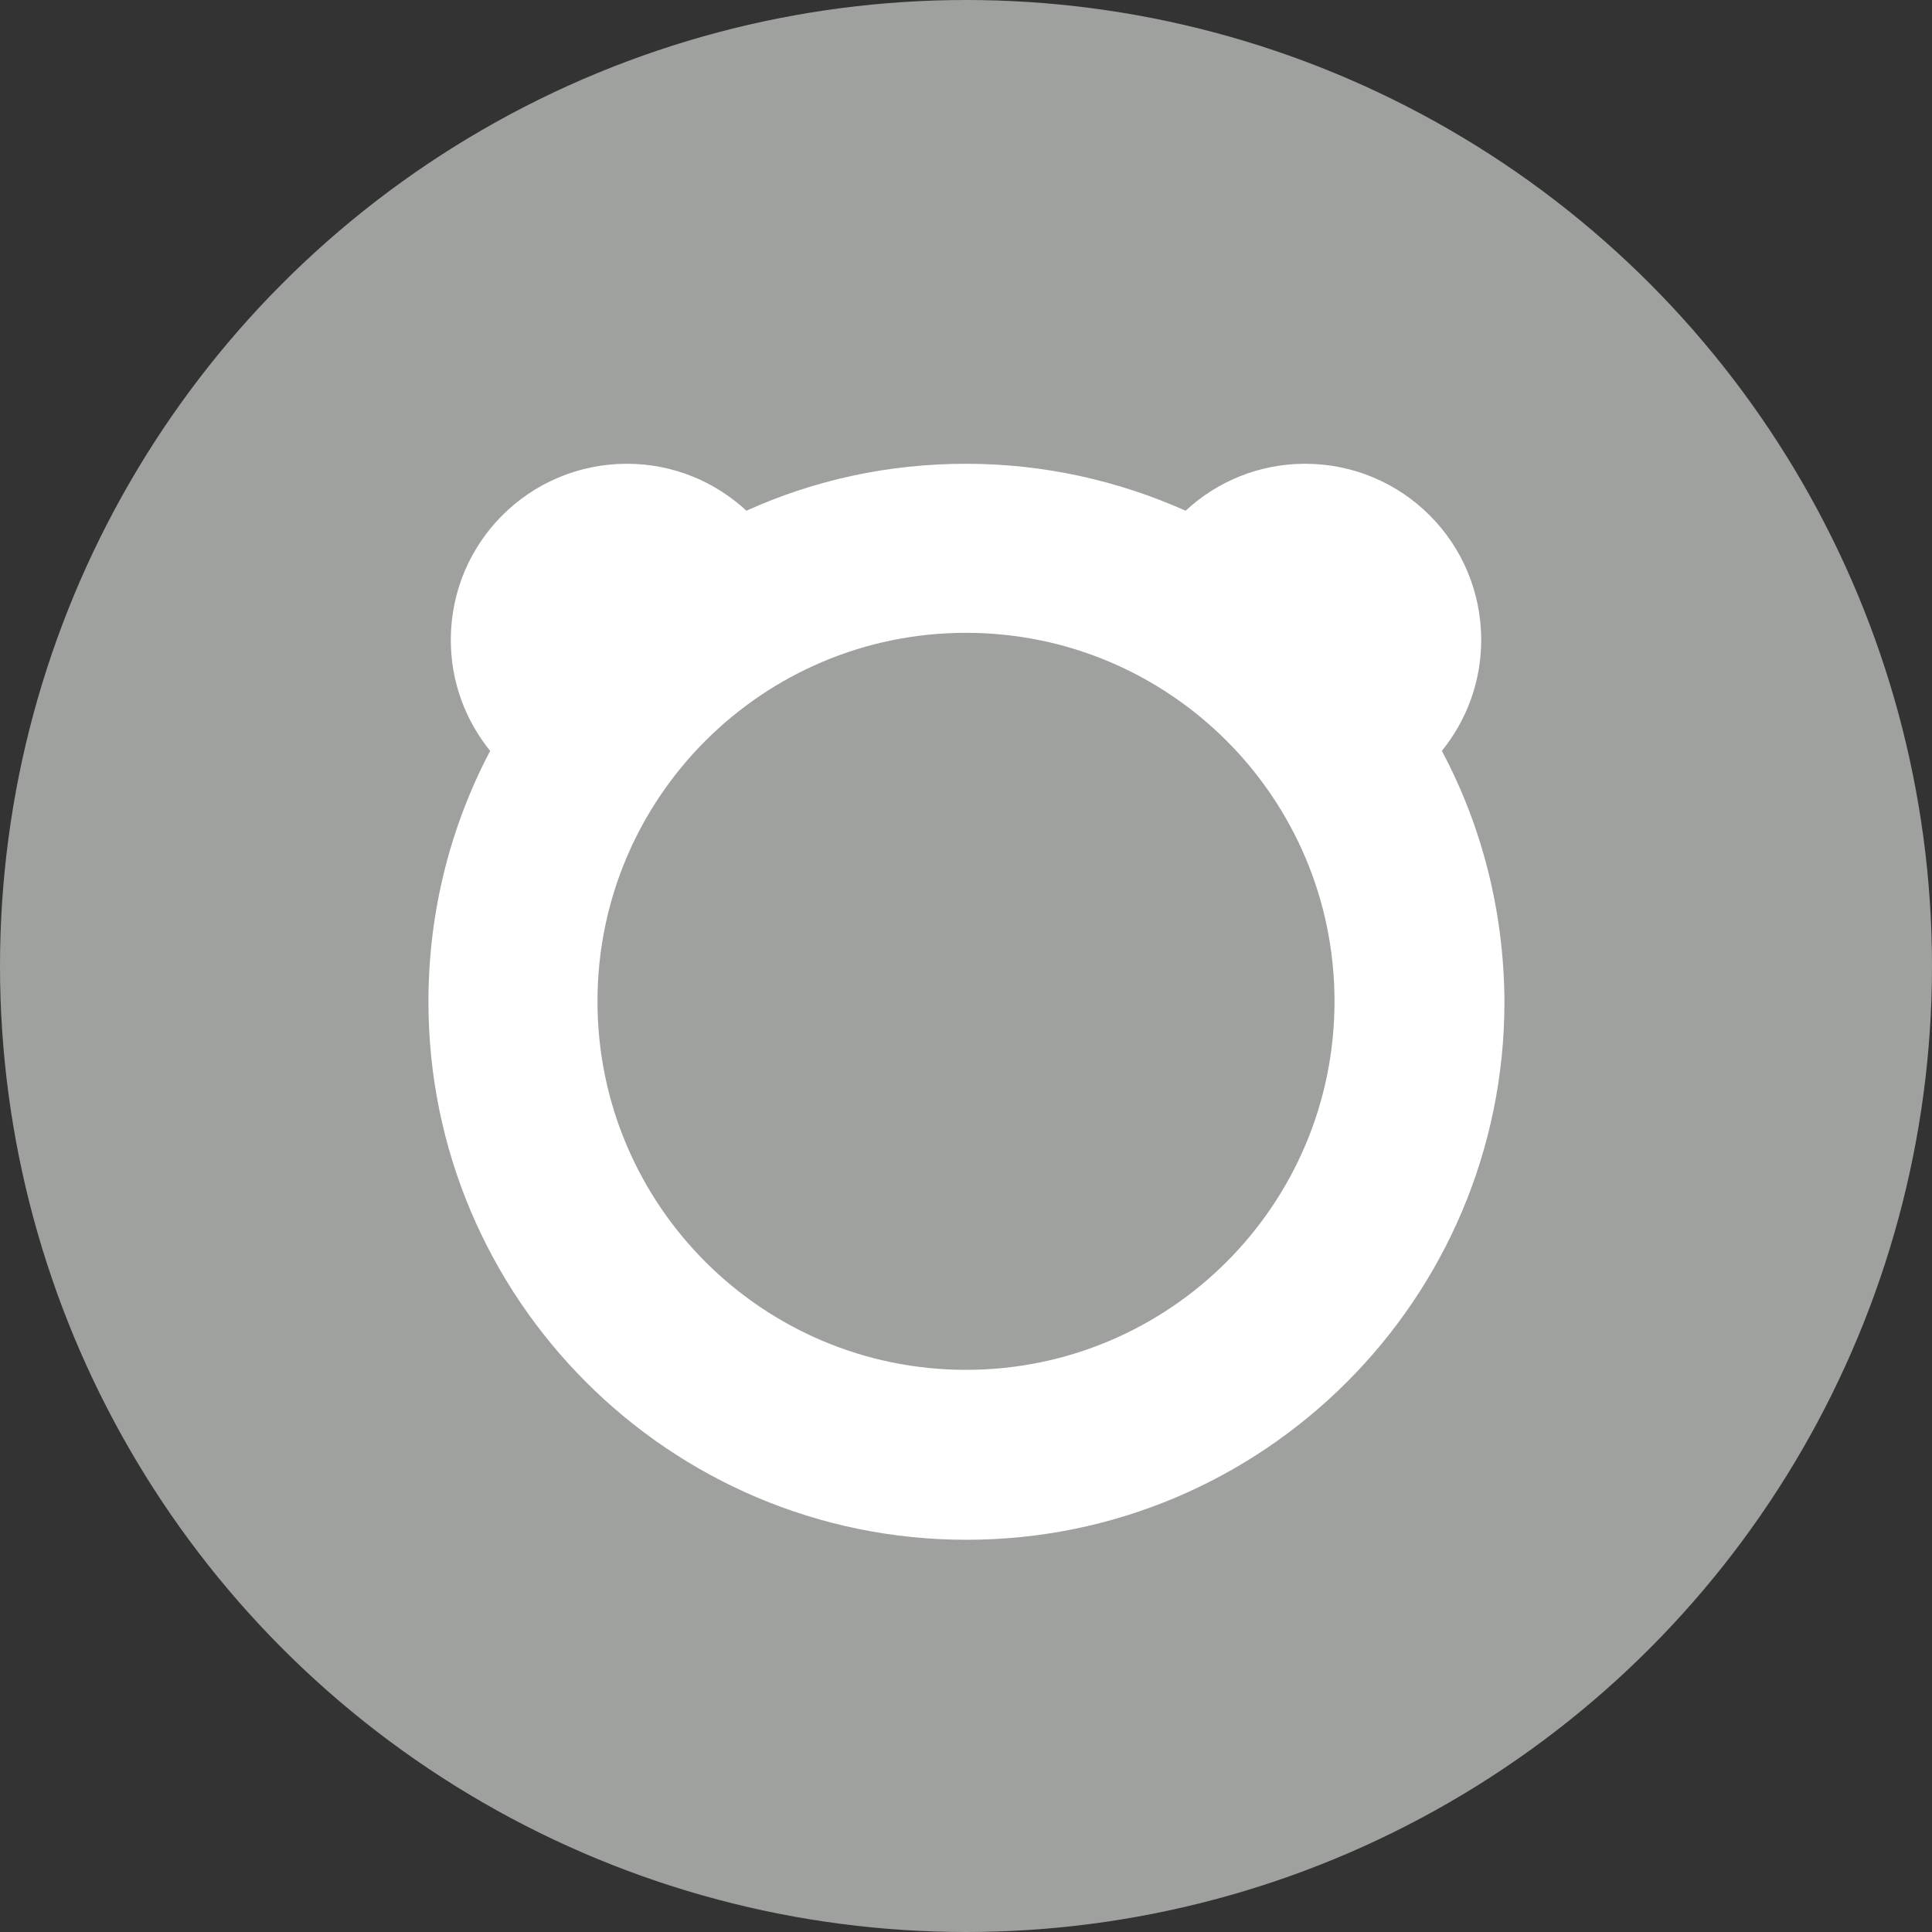 <?xml version="1.0" encoding="utf-8"?>
<!-- Generator: Adobe Illustrator 27.9.0, SVG Export Plug-In . SVG Version: 6.00 Build 0)  -->
<svg version="1.1" id="Layer_1" xmlns="http://www.w3.org/2000/svg" xmlns:xlink="http://www.w3.org/1999/xlink" x="0px" y="0px"
	 viewBox="0 0 432 432" style="enable-background:new 0 0 432 432;" xml:space="preserve">
<rect x="0" y="0" width="432" height="432" fill="#333333" stroke="none"/>
<style type="text/css">
	.st0{fill:#9FA19E;}
	.st1{fill:#FFFFFF;}
</style>
<circle class="st0" cx="216" cy="216" r="216"/>
<path class="st1" d="M322.4,167.9c5.5-6.8,8.8-15.4,8.8-24.8c0-21.8-17.6-39.4-39.4-39.4c-10.3,0-19.7,4-26.7,10.5
	c-15-6.7-31.6-10.5-49.1-10.5s-34.1,3.7-49.1,10.5c-7-6.5-16.4-10.5-26.7-10.5c-21.8,0-39.4,17.6-39.4,39.4c0,9.4,3.3,18,8.8,24.8
	c-8.8,16.7-13.8,35.8-13.8,56.1c0,66.4,53.9,120.3,120.3,120.3S336.4,290.4,336.4,224C336.3,203.7,331.3,184.6,322.4,167.9z
	 M216,306.3c-45.5,0-82.4-36.9-82.4-82.4s36.9-82.4,82.4-82.4s82.4,36.9,82.4,82.4S261.5,306.3,216,306.3z"/>
</svg>
